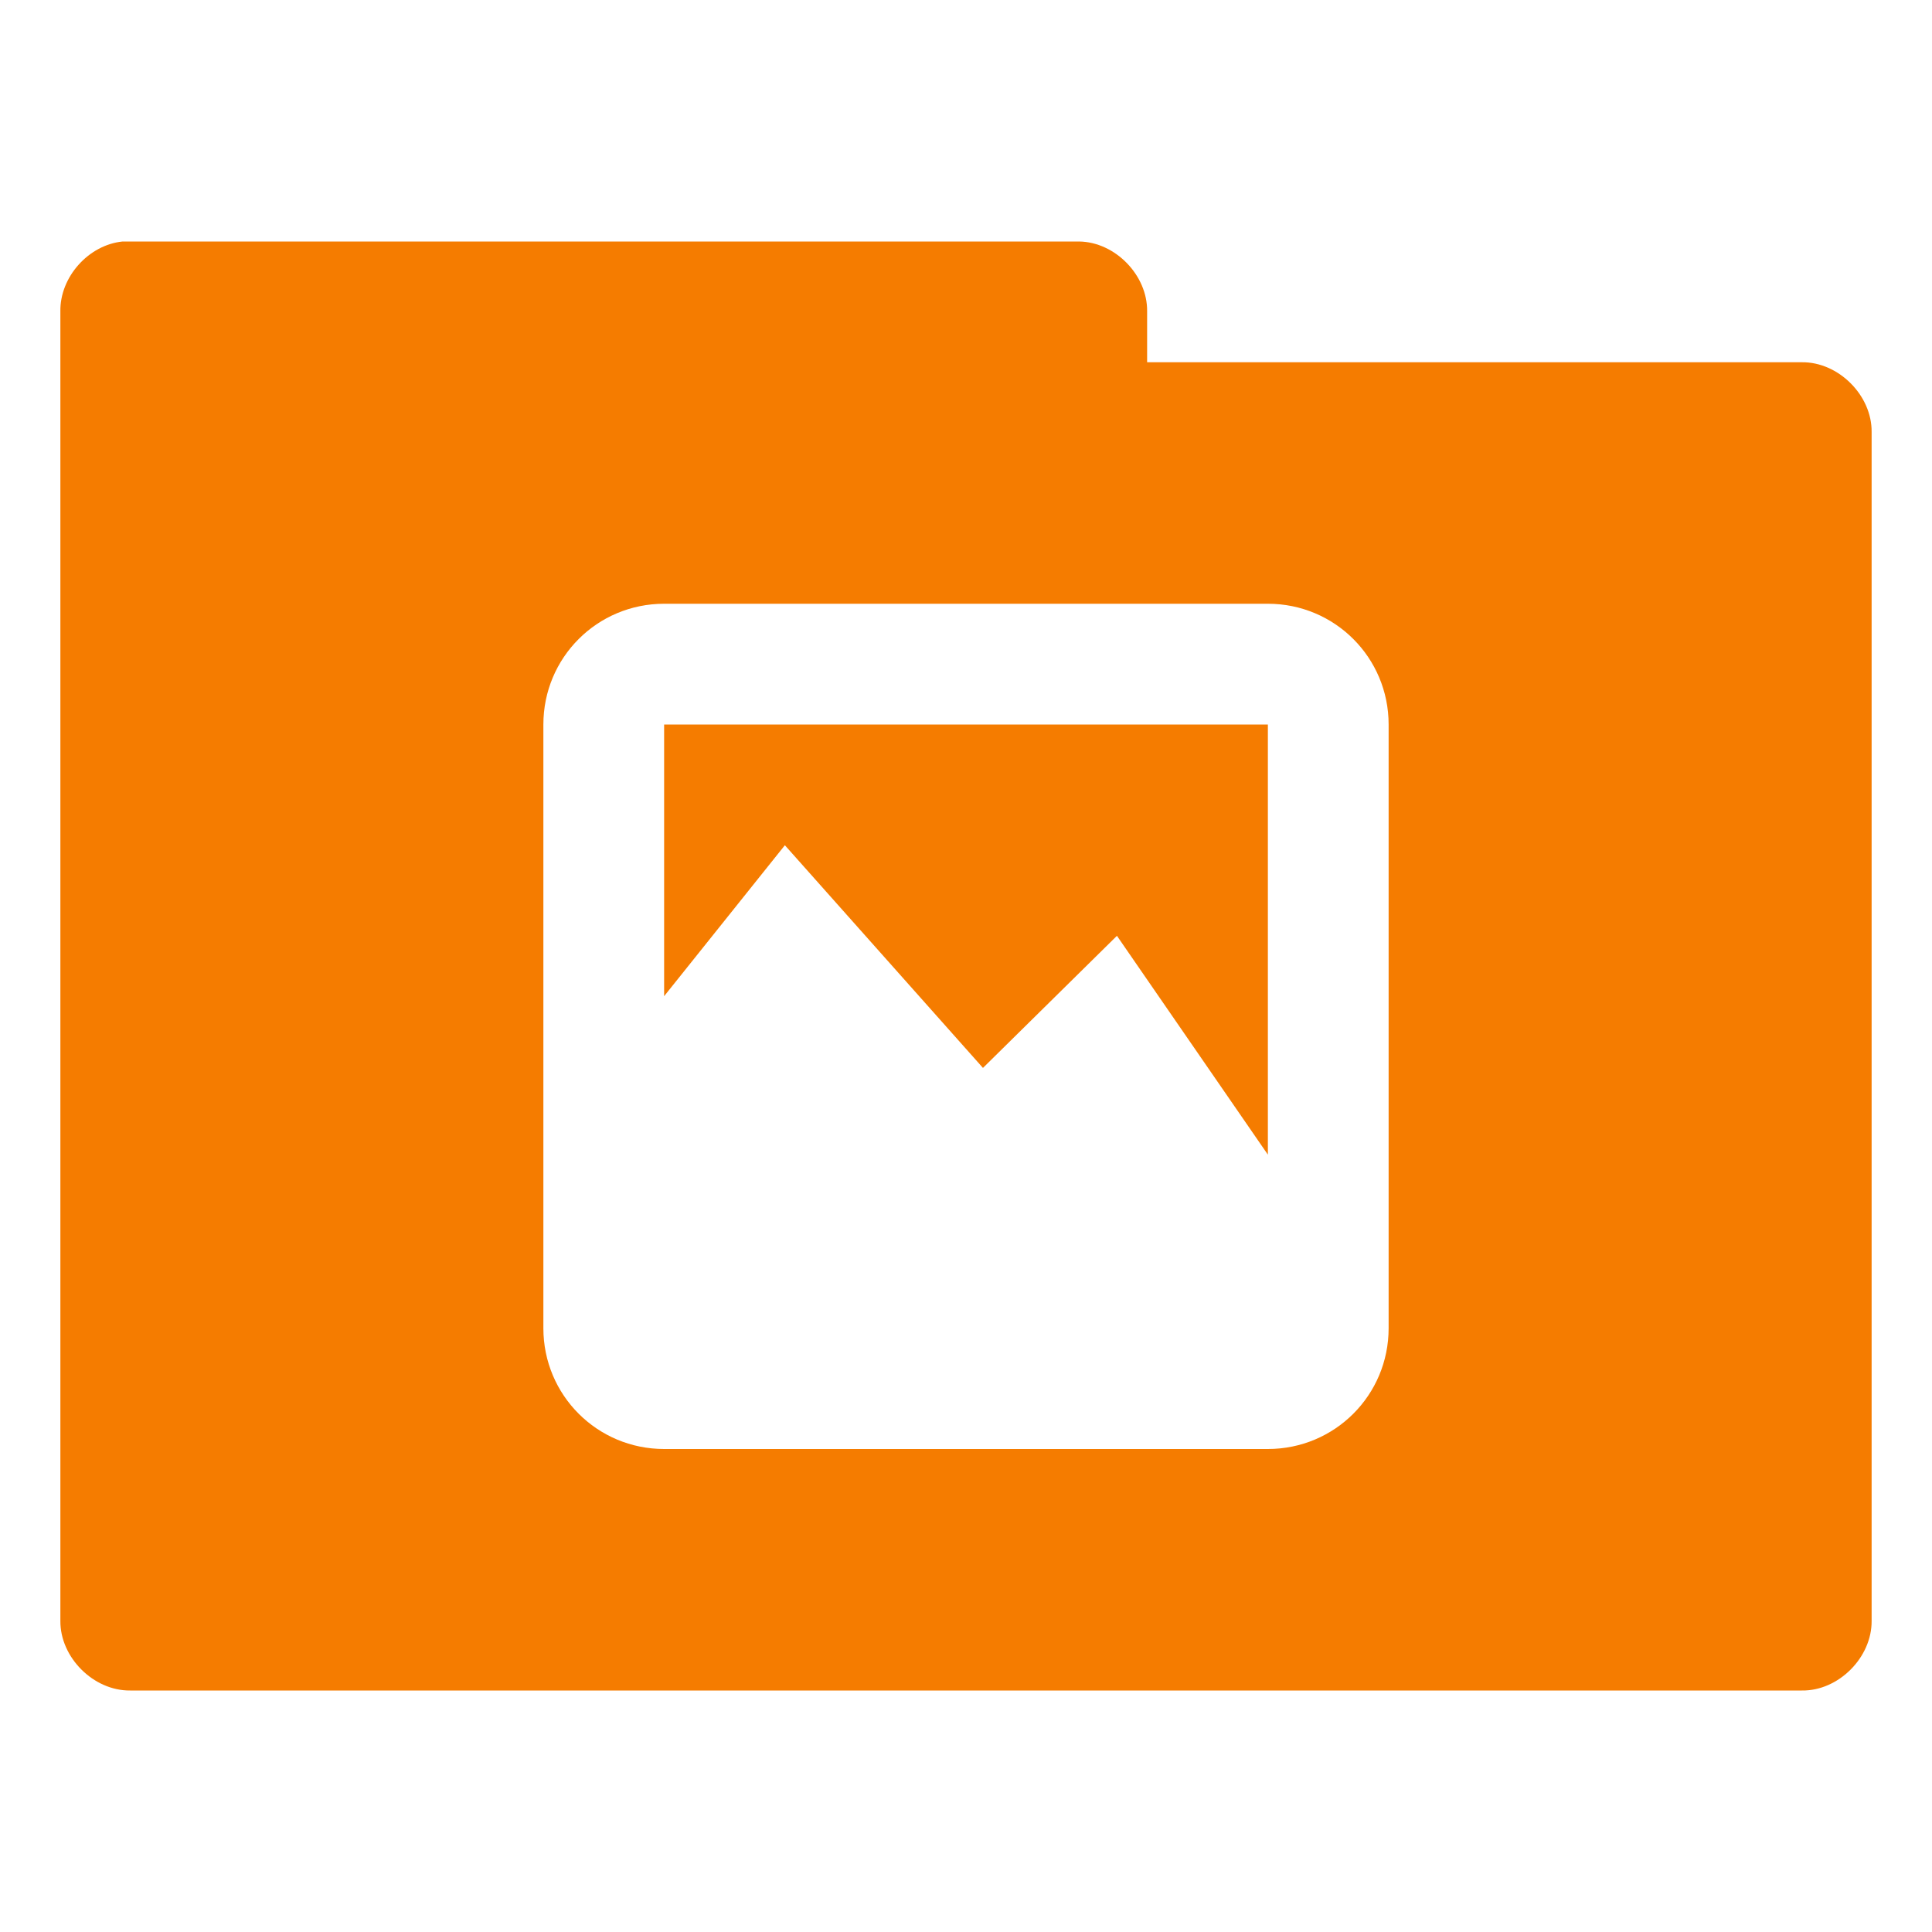 <!-- Created with Inkscape (http://www.inkscape.org/) -->
<svg xmlns="http://www.w3.org/2000/svg" viewBox="0 0 32 32">
 <g transform="translate(0,-1020.362)">
  <path d="m 2.031 4 c -0.565 0.056 -1.04 0.589 -1.031 1.156 l 0 21.688 c -0.007 0.607 0.549 1.163 1.156 1.156 l 27.688 0 c 0.607 0.01 1.163 -0.549 1.156 -1.156 l 0 -19.688 c 0.007 -0.607 -0.549 -1.163 -1.156 -1.156 l -10.844 0 l 0 -0.844 c 0.007 -0.597 -0.528 -1.147 -1.125 -1.156 l -15.719 0 l -0.125 0 z m 8.969 6 l 10 0 c 1.108 0 2 0.892 2 2 l 0 10 c 0 1.108 -0.892 2 -2 2 l -1 0 l -9 0 c -1.108 0 -2 -0.892 -2 -2 l 0 -3 l 0 -7 c 0 -1.108 0.892 -2 2 -2 z m 0 2 l 0 4.5 l 2 -2.5 l 3.281 3.688 l 2.219 -2.188 l 2.5 3.625 l 0 -7.125 l -10 0 z" transform="translate(0,1020.362)" style="visibility:visible;fill:#f57c00;fill-opacity:1;stroke:none;display:inline;color:#000;fill-rule:nonzero"/>
 </g>
</svg>
